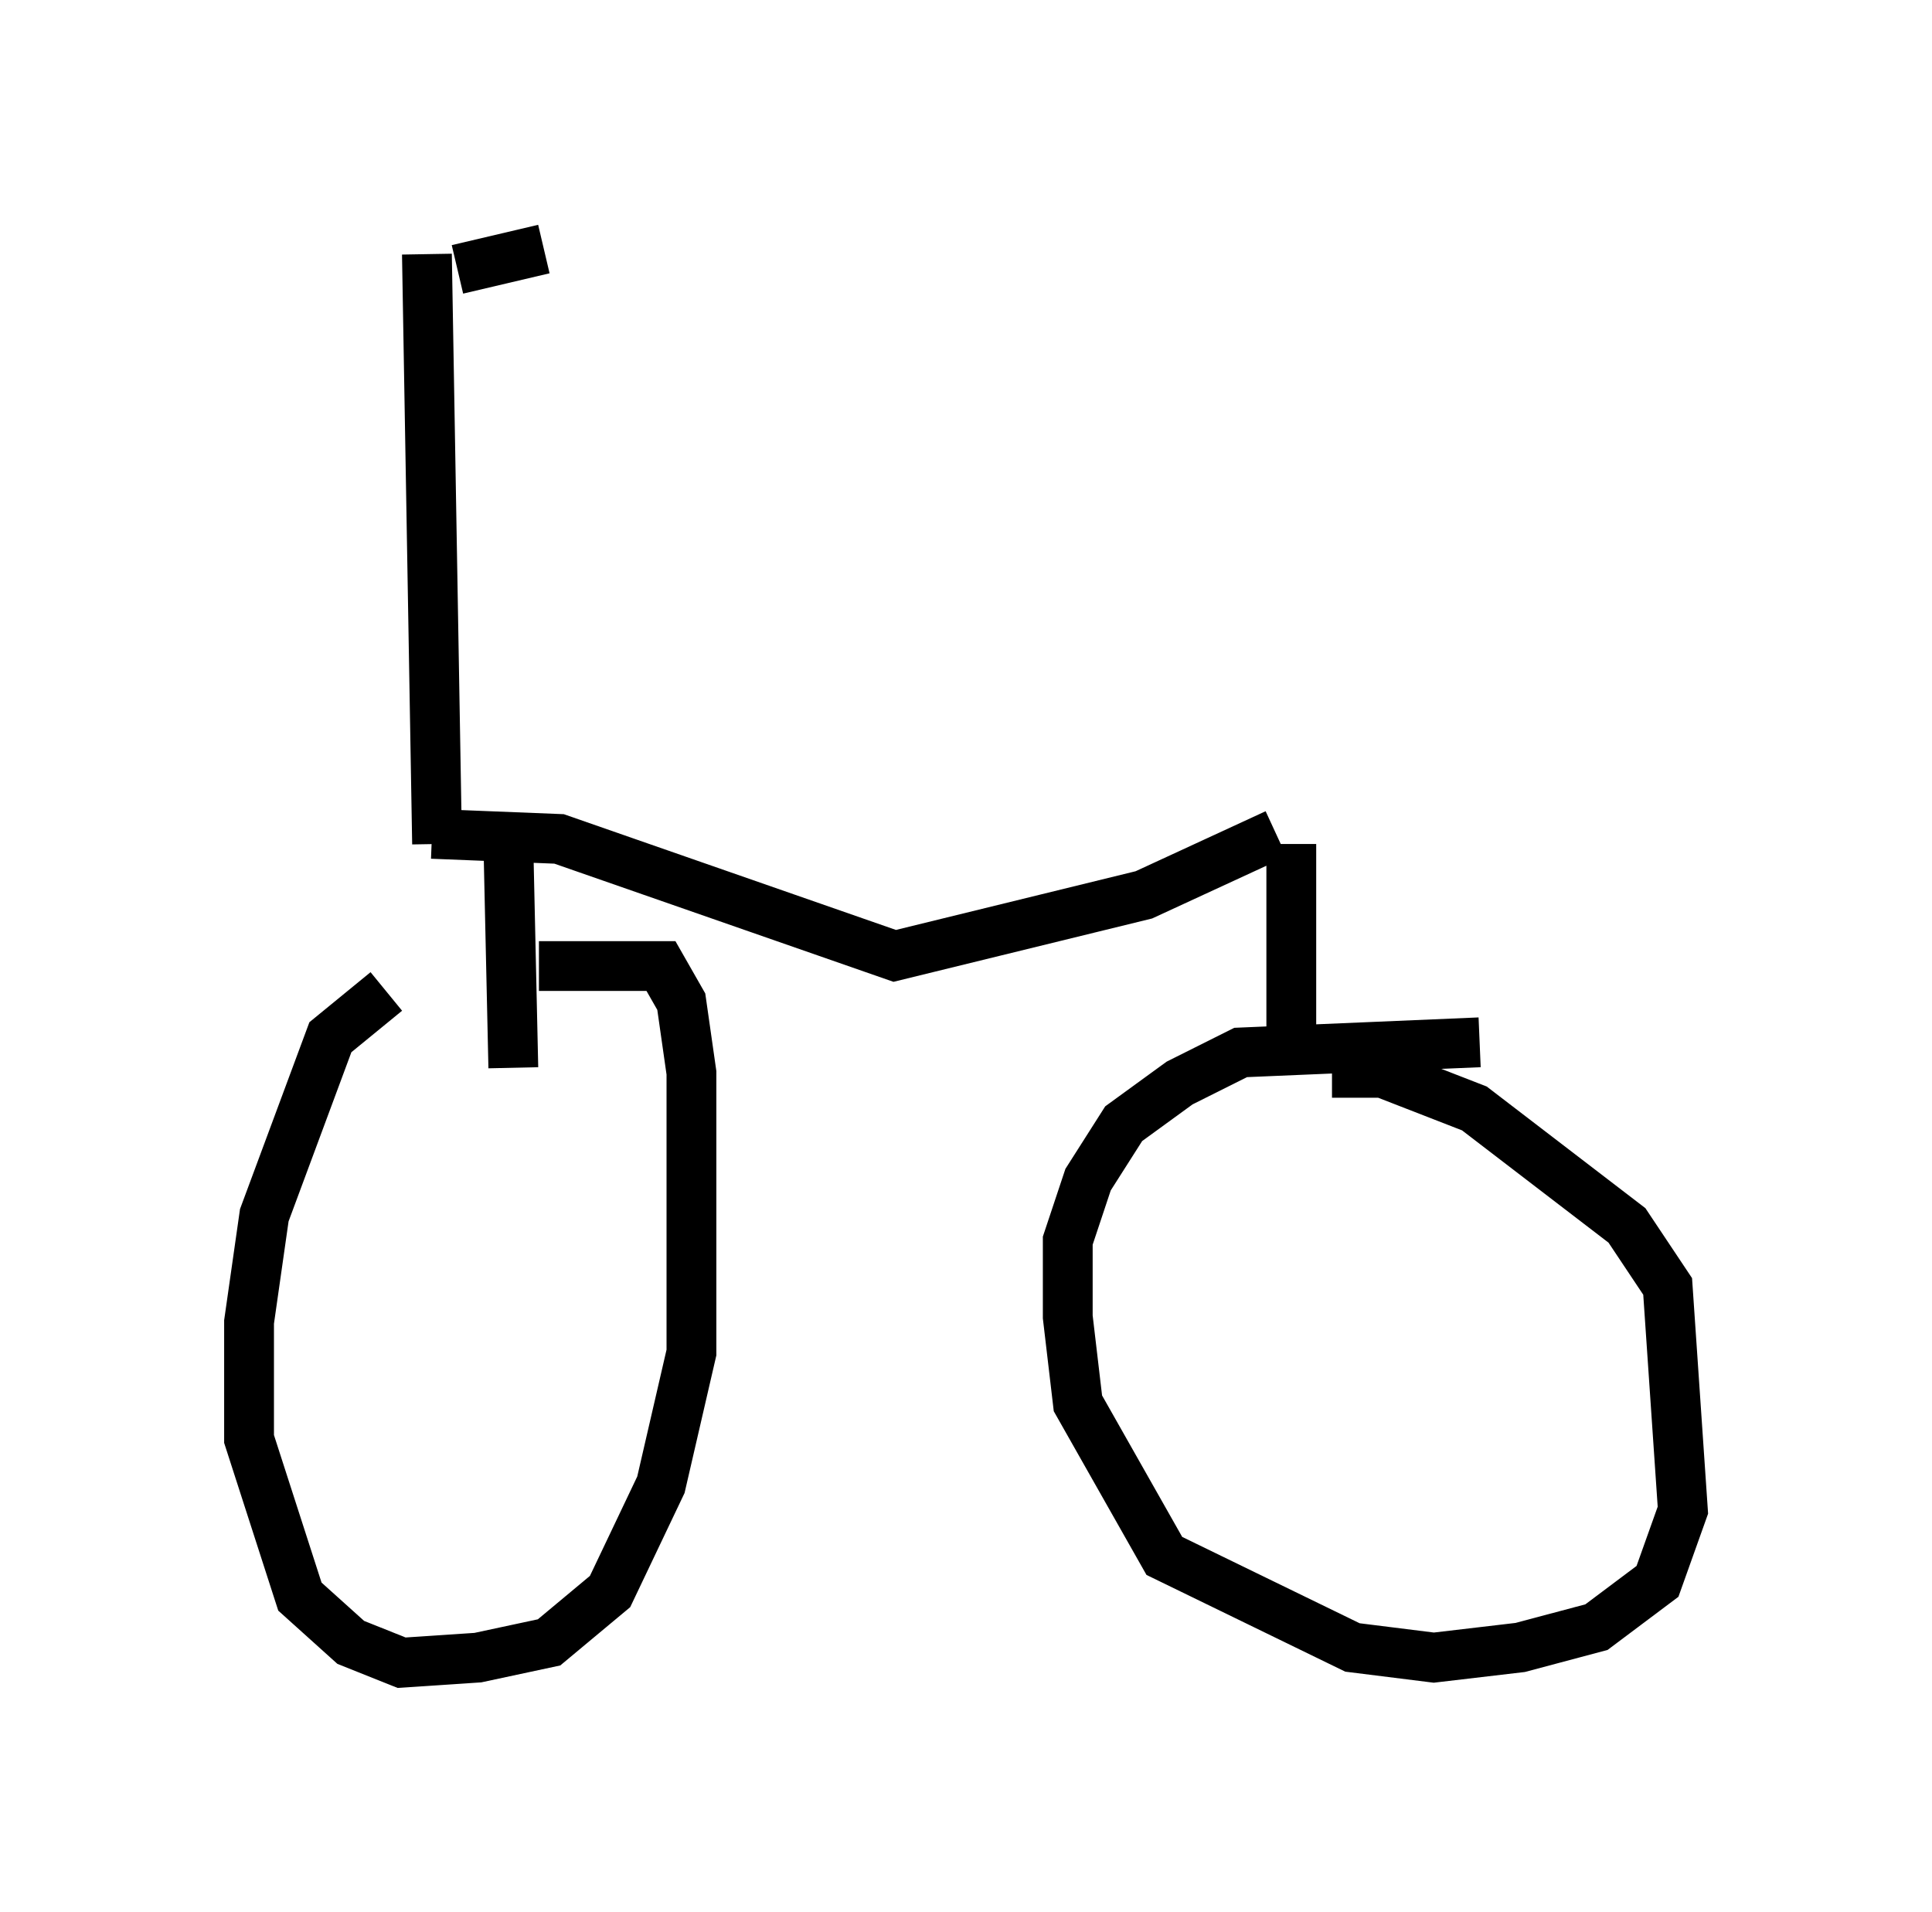 <?xml version="1.0" encoding="utf-8" ?>
<svg baseProfile="full" height="38.379" version="1.1" width="38.788" xmlns="http://www.w3.org/2000/svg" xmlns:ev="http://www.w3.org/2001/xml-events" xmlns:xlink="http://www.w3.org/1999/xlink"><defs /><rect fill="white" height="38.379" width="38.788" x="0" y="0" /><path d="M11.227, 19.496 m-3.471, 0.408 l-1.123, 0.919 -1.327, 3.573 l-0.306, 2.144 0.0, 2.348 l1.021, 3.165 1.021, 0.919 l1.021, 0.408 1.531, -0.102 l1.429, -0.306 1.225, -1.021 l1.021, -2.144 0.613, -2.654 l0.0, -5.615 -0.204, -1.429 l-0.408, -0.715 -2.45, 0.0 m18.886, 1.531 l-4.798, 0.204 -1.225, 0.613 l-1.123, 0.817 -0.715, 1.123 l-0.408, 1.225 0.0, 1.531 l0.204, 1.735 1.735, 3.063 l3.777, 1.838 1.633, 0.204 l1.735, -0.204 1.531, -0.408 l1.225, -0.919 0.51, -1.429 l-0.306, -4.492 -0.817, -1.225 l-3.063, -2.348 -1.838, -0.715 l-1.021, 0.0 m-0.817, -0.306 l0.0, -4.288 m-15.619, 4.492 l-0.102, -4.594 m-1.531, -0.102 l2.552, 0.102 6.738, 2.348 l5.002, -1.225 2.654, -1.225 m-16.844, 0.204 l-0.204, -11.842 m2.348, -0.102 l-1.735, 0.408 " fill="none" stroke="black" stroke-width="1" /></svg>
